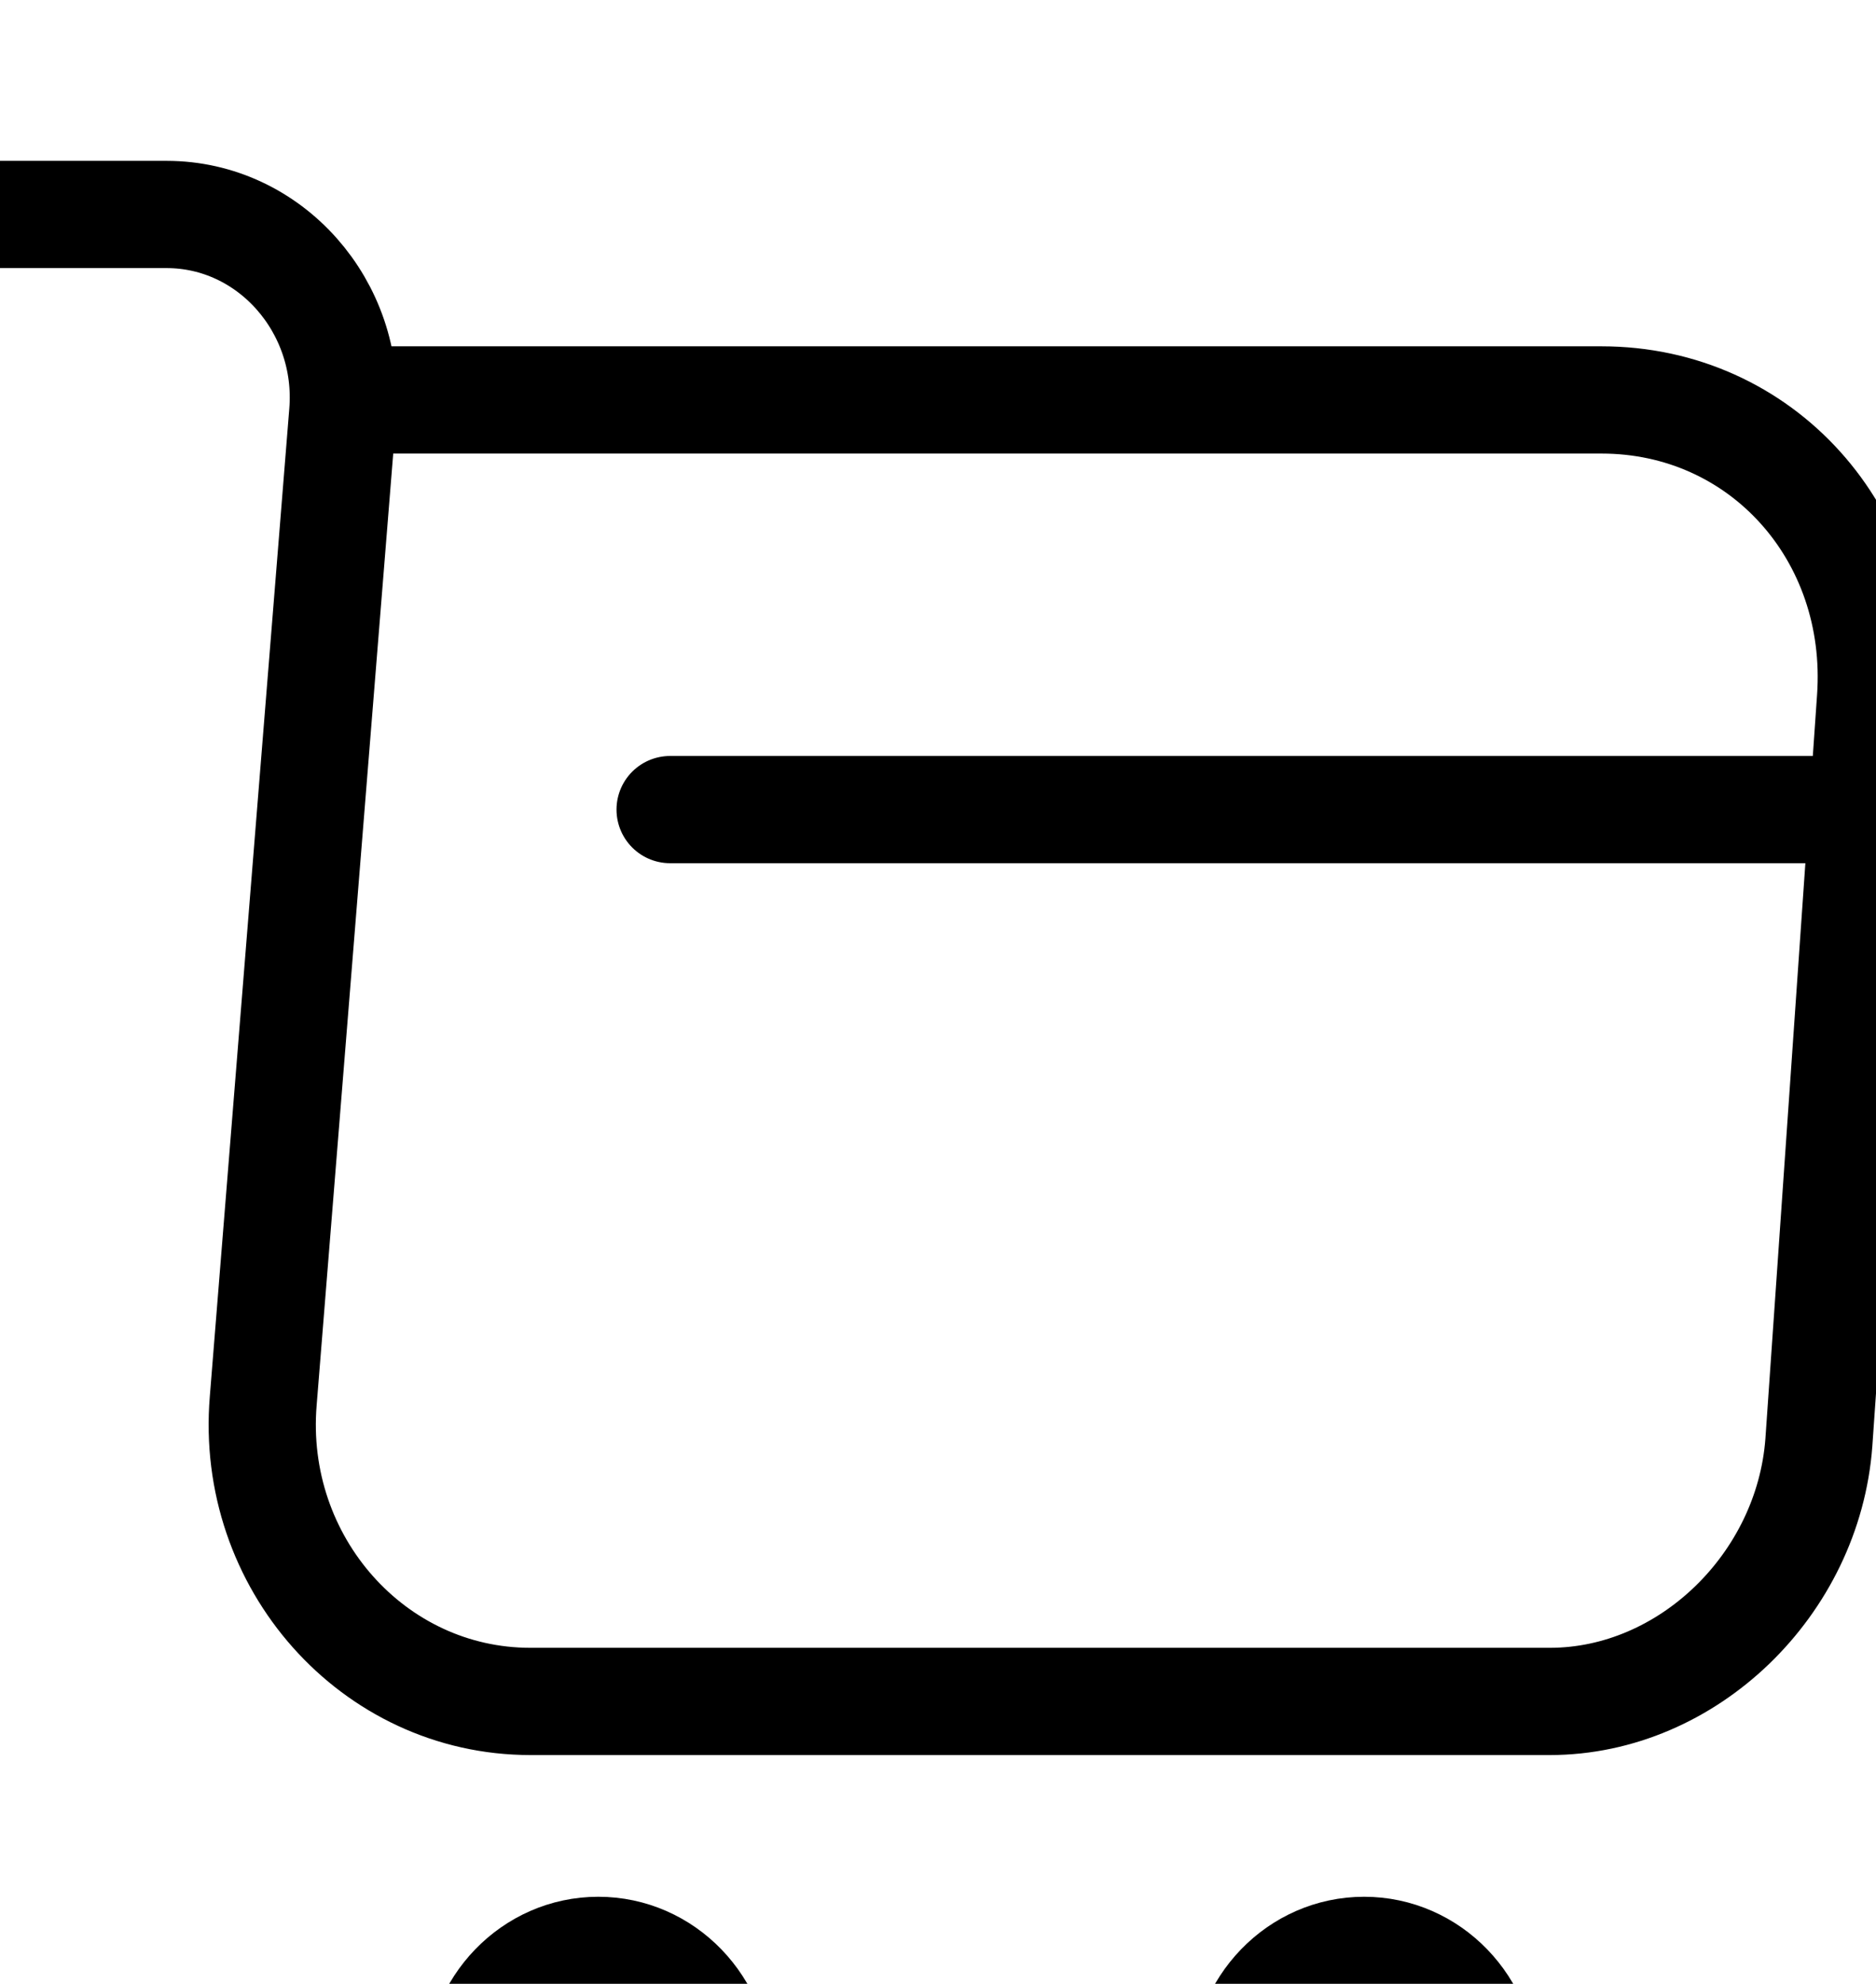 <svg width="35" height="37" viewBox="0 0 35 37" fill="none" xmlns="http://www.w3.org/2000/svg">
<g filter="url(#filter0_d_366_3933)">
<path d="M0 0H3.108C5.037 0 6.555 1.72 6.394 3.7L4.911 22.126C4.661 25.142 6.965 27.732 9.894 27.732H28.915C31.487 27.732 33.737 25.549 33.934 22.903L34.898 9.028C35.113 5.957 32.862 3.459 29.88 3.459H6.822" stroke="black" stroke-width="2" stroke-miterlimit="10" stroke-linecap="round" stroke-linejoin="round"/>
<path d="M25.45 37C26.683 37 27.683 35.965 27.683 34.688C27.683 33.41 26.683 32.375 25.45 32.375C24.217 32.375 23.218 33.41 23.218 34.688C23.218 35.965 24.217 37 25.45 37Z" stroke="black" stroke-width="2" stroke-miterlimit="10" stroke-linecap="round" stroke-linejoin="round"/>
<path d="M11.162 37C12.395 37 13.395 35.965 13.395 34.688C13.395 33.41 12.395 32.375 11.162 32.375C9.929 32.375 8.93 33.41 8.93 34.688C8.93 35.965 9.929 37 11.162 37Z" stroke="black" stroke-width="2" stroke-miterlimit="10" stroke-linecap="round" stroke-linejoin="round"/>
<path d="M12.502 11.099H33.934" stroke="black" stroke-width="2" stroke-miterlimit="10" stroke-linecap="round" stroke-linejoin="round"/>
</g>
<defs>
<filter id="filter0_d_366_3933" x="-7.144" y="-3.062" width="49.2" height="51.287" filterUnits="userSpaceOnUse" color-interpolation-filters="sRGB">
<feFlood flood-opacity="0" result="BackgroundImageFix"/>
<feColorMatrix in="SourceAlpha" type="matrix" values="0 0 0 0 0 0 0 0 0 0 0 0 0 0 0 0 0 0 127 0" result="hardAlpha"/>
<feOffset dy="4"/>
<feGaussianBlur stdDeviation="3"/>
<feComposite in2="hardAlpha" operator="out"/>
<feColorMatrix type="matrix" values="0 0 0 0 0.912 0 0 0 0 0.053 0 0 0 0 0.156 0 0 0 0.25 0"/>
<feBlend mode="normal" in2="BackgroundImageFix" result="effect1_dropShadow_366_3933"/>
<feBlend mode="normal" in="SourceGraphic" in2="effect1_dropShadow_366_3933" result="shape"/>
</filter>
</defs>
</svg>
